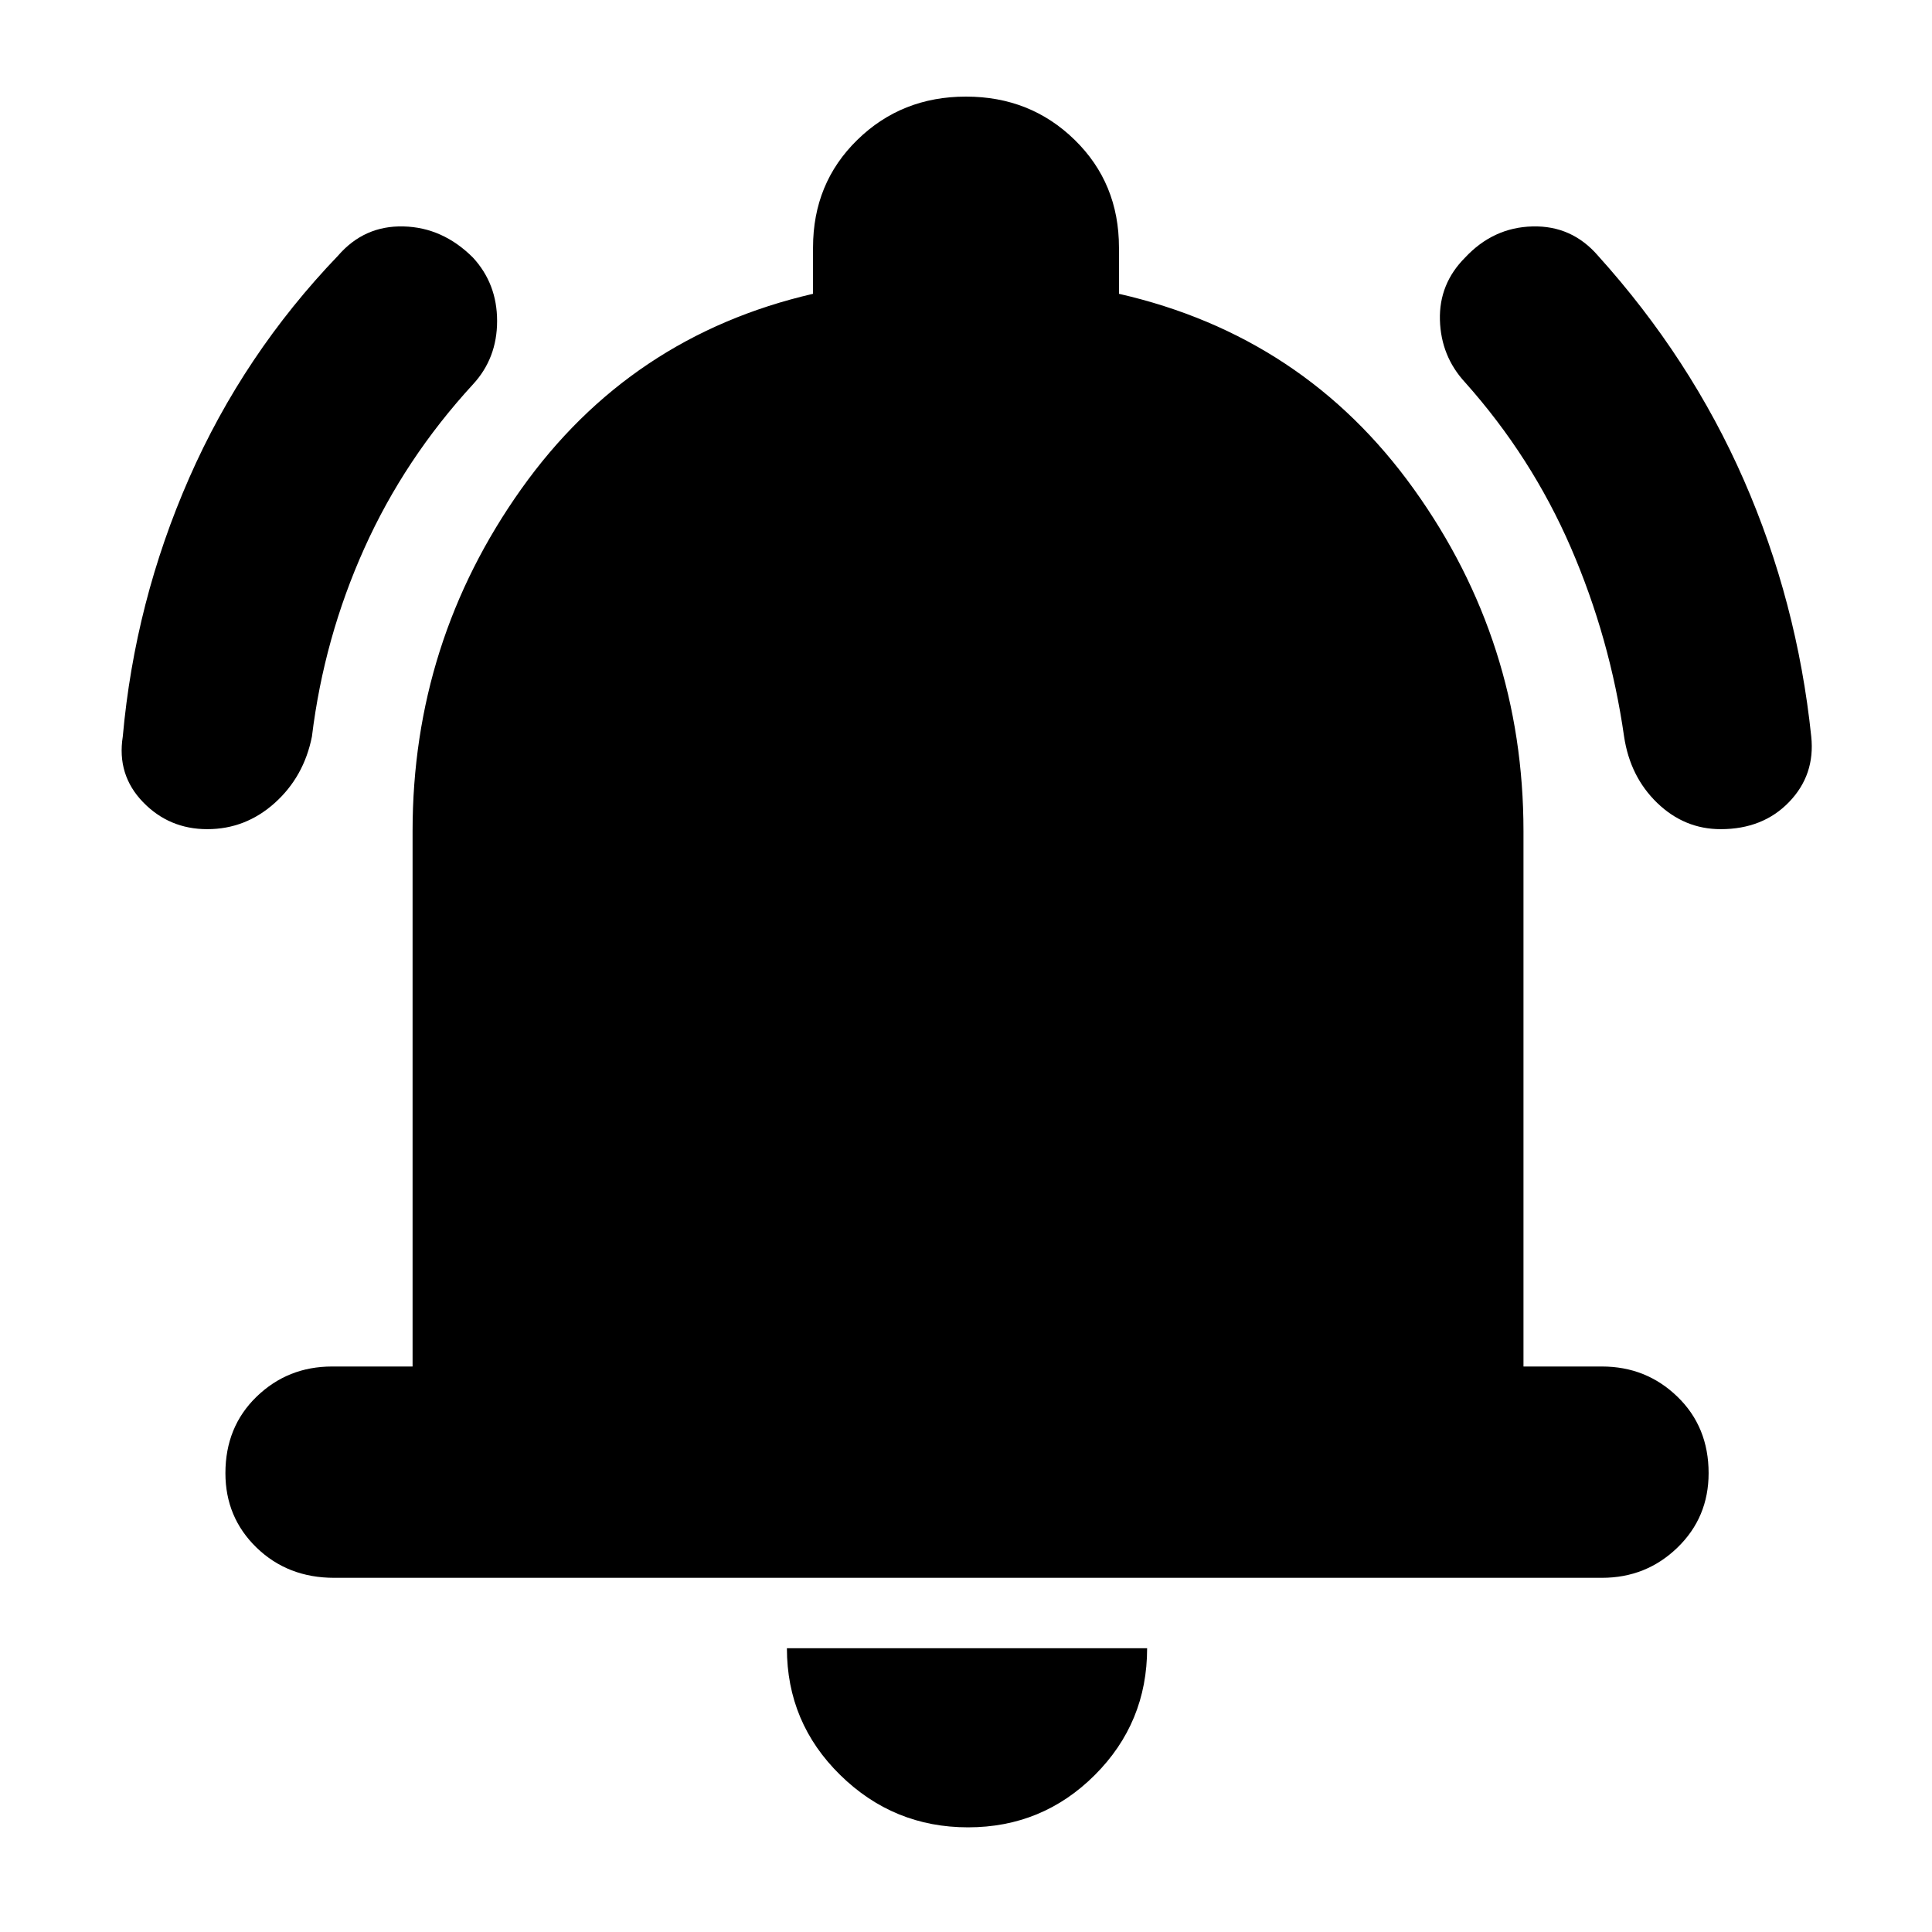 <svg xmlns="http://www.w3.org/2000/svg" height="40" width="40"><path d="M4.292 17.167q-.792 0-1.334-.563-.541-.562-.416-1.354.25-2.792 1.375-5.354Q5.042 7.333 7 5.292q.542-.625 1.354-.604.813.02 1.438.645.5.542.5 1.313 0 .771-.5 1.312-1.417 1.542-2.25 3.396-.834 1.854-1.084 3.896-.166.833-.77 1.375-.605.542-1.396.542Zm31.333 0q-.75 0-1.313-.542-.562-.542-.687-1.375-.292-2.042-1.104-3.917-.813-1.875-2.188-3.416-.5-.542-.521-1.292-.02-.75.521-1.292.584-.625 1.396-.645.813-.021 1.354.604Q35 7.417 36.104 9.938q1.104 2.52 1.396 5.312.083.792-.458 1.354-.542.563-1.417.563Zm-28.708 15.5q-.959 0-1.605-.625-.645-.625-.645-1.542 0-.958.645-1.583.646-.625 1.563-.625h1.667V17.208q0-3.916 2.25-7.083 2.25-3.167 6.041-4.042v-.958q0-1.333.917-2.229Q18.667 2 20 2t2.25.896q.917.896.917 2.229v.958q3.833.875 6.104 4.042t2.271 7.083v11.084h1.625q.916 0 1.562.625t.646 1.583q0 .917-.646 1.542t-1.562.625Zm13.125 5.166q-1.542 0-2.646-1.083-1.104-1.083-1.104-2.625h7.458q0 1.542-1.083 2.625-1.084 1.083-2.625 1.083Z"/></svg>